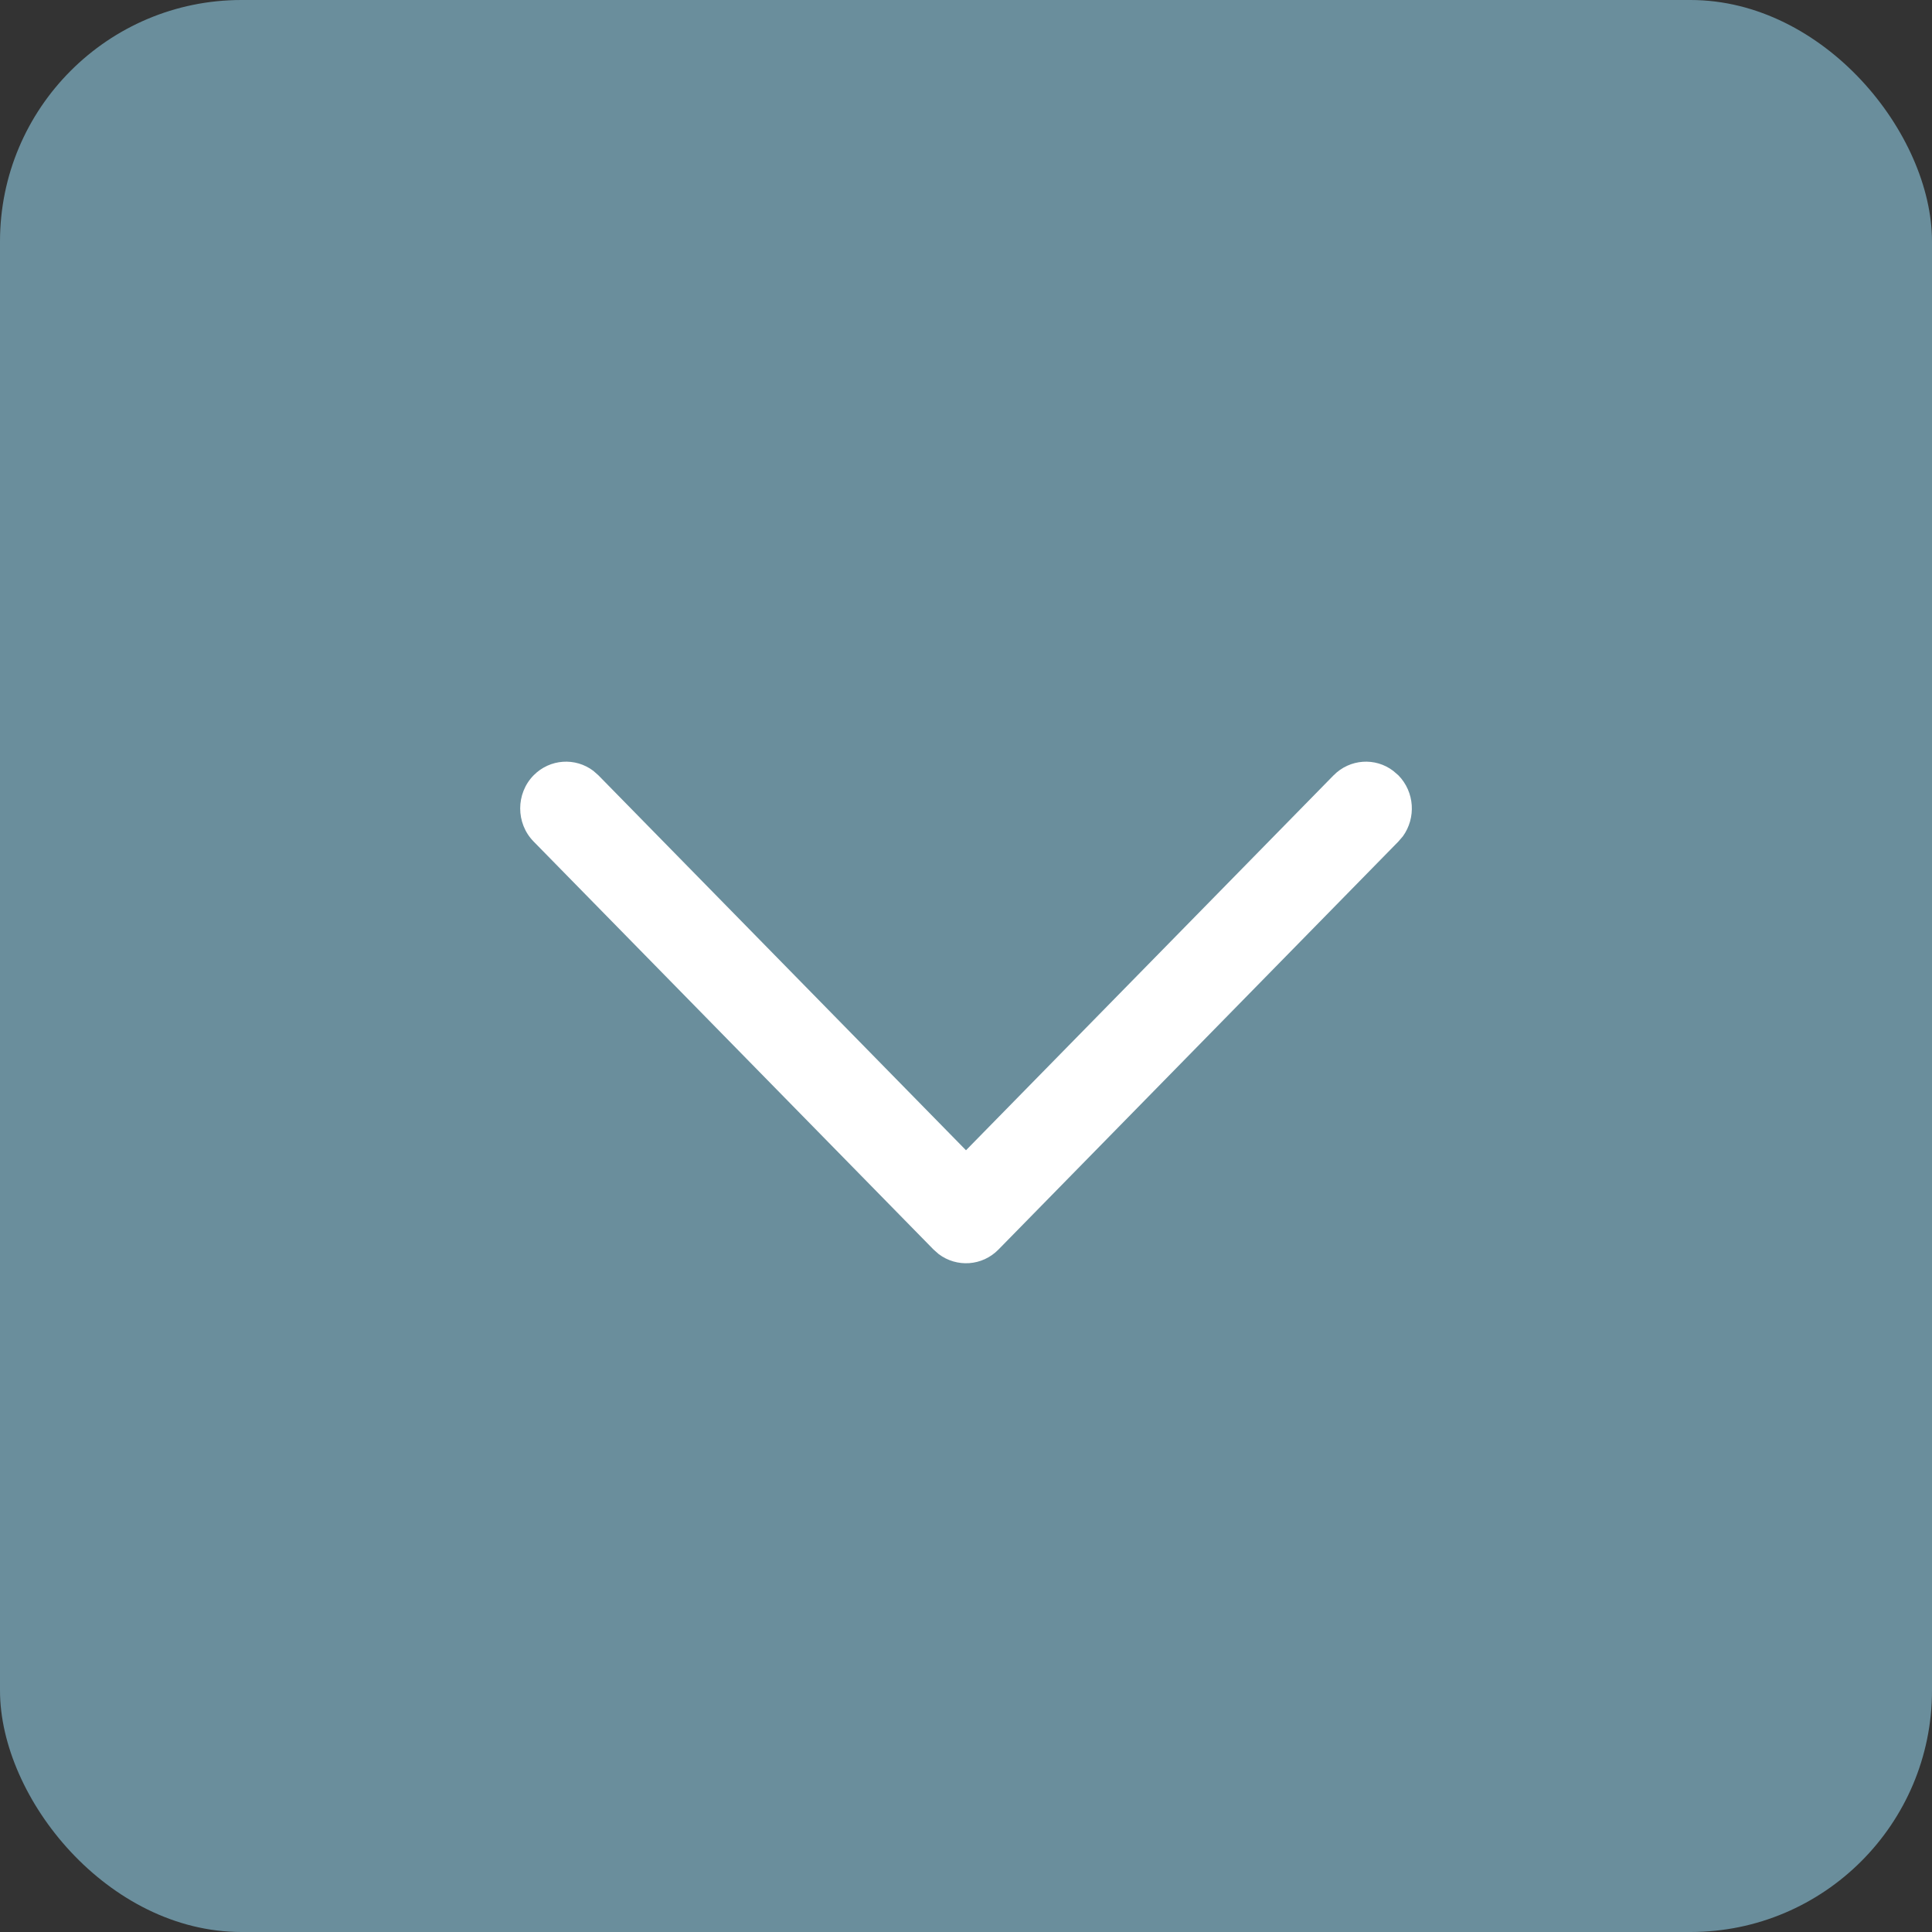 <svg width="16" height="16" viewBox="0 0 16 16" fill="none" xmlns="http://www.w3.org/2000/svg">
<rect x="0" y="0" width="16" height="16" fill="#333333" stroke="none"/>
<rect width="16" height="16" rx="2" fill="#6A8E9C"/>
<path d="M4.419 6.421C4.554 6.284 4.765 6.271 4.914 6.384L4.956 6.421L8 9.526L11.044 6.421C11.179 6.284 11.39 6.271 11.538 6.384L11.581 6.421C11.716 6.559 11.728 6.774 11.618 6.926L11.581 6.969L8.269 10.348C8.134 10.486 7.923 10.498 7.774 10.386L7.731 10.348L4.419 6.969C4.271 6.818 4.271 6.572 4.419 6.421Z" fill="white"/>
</svg>
